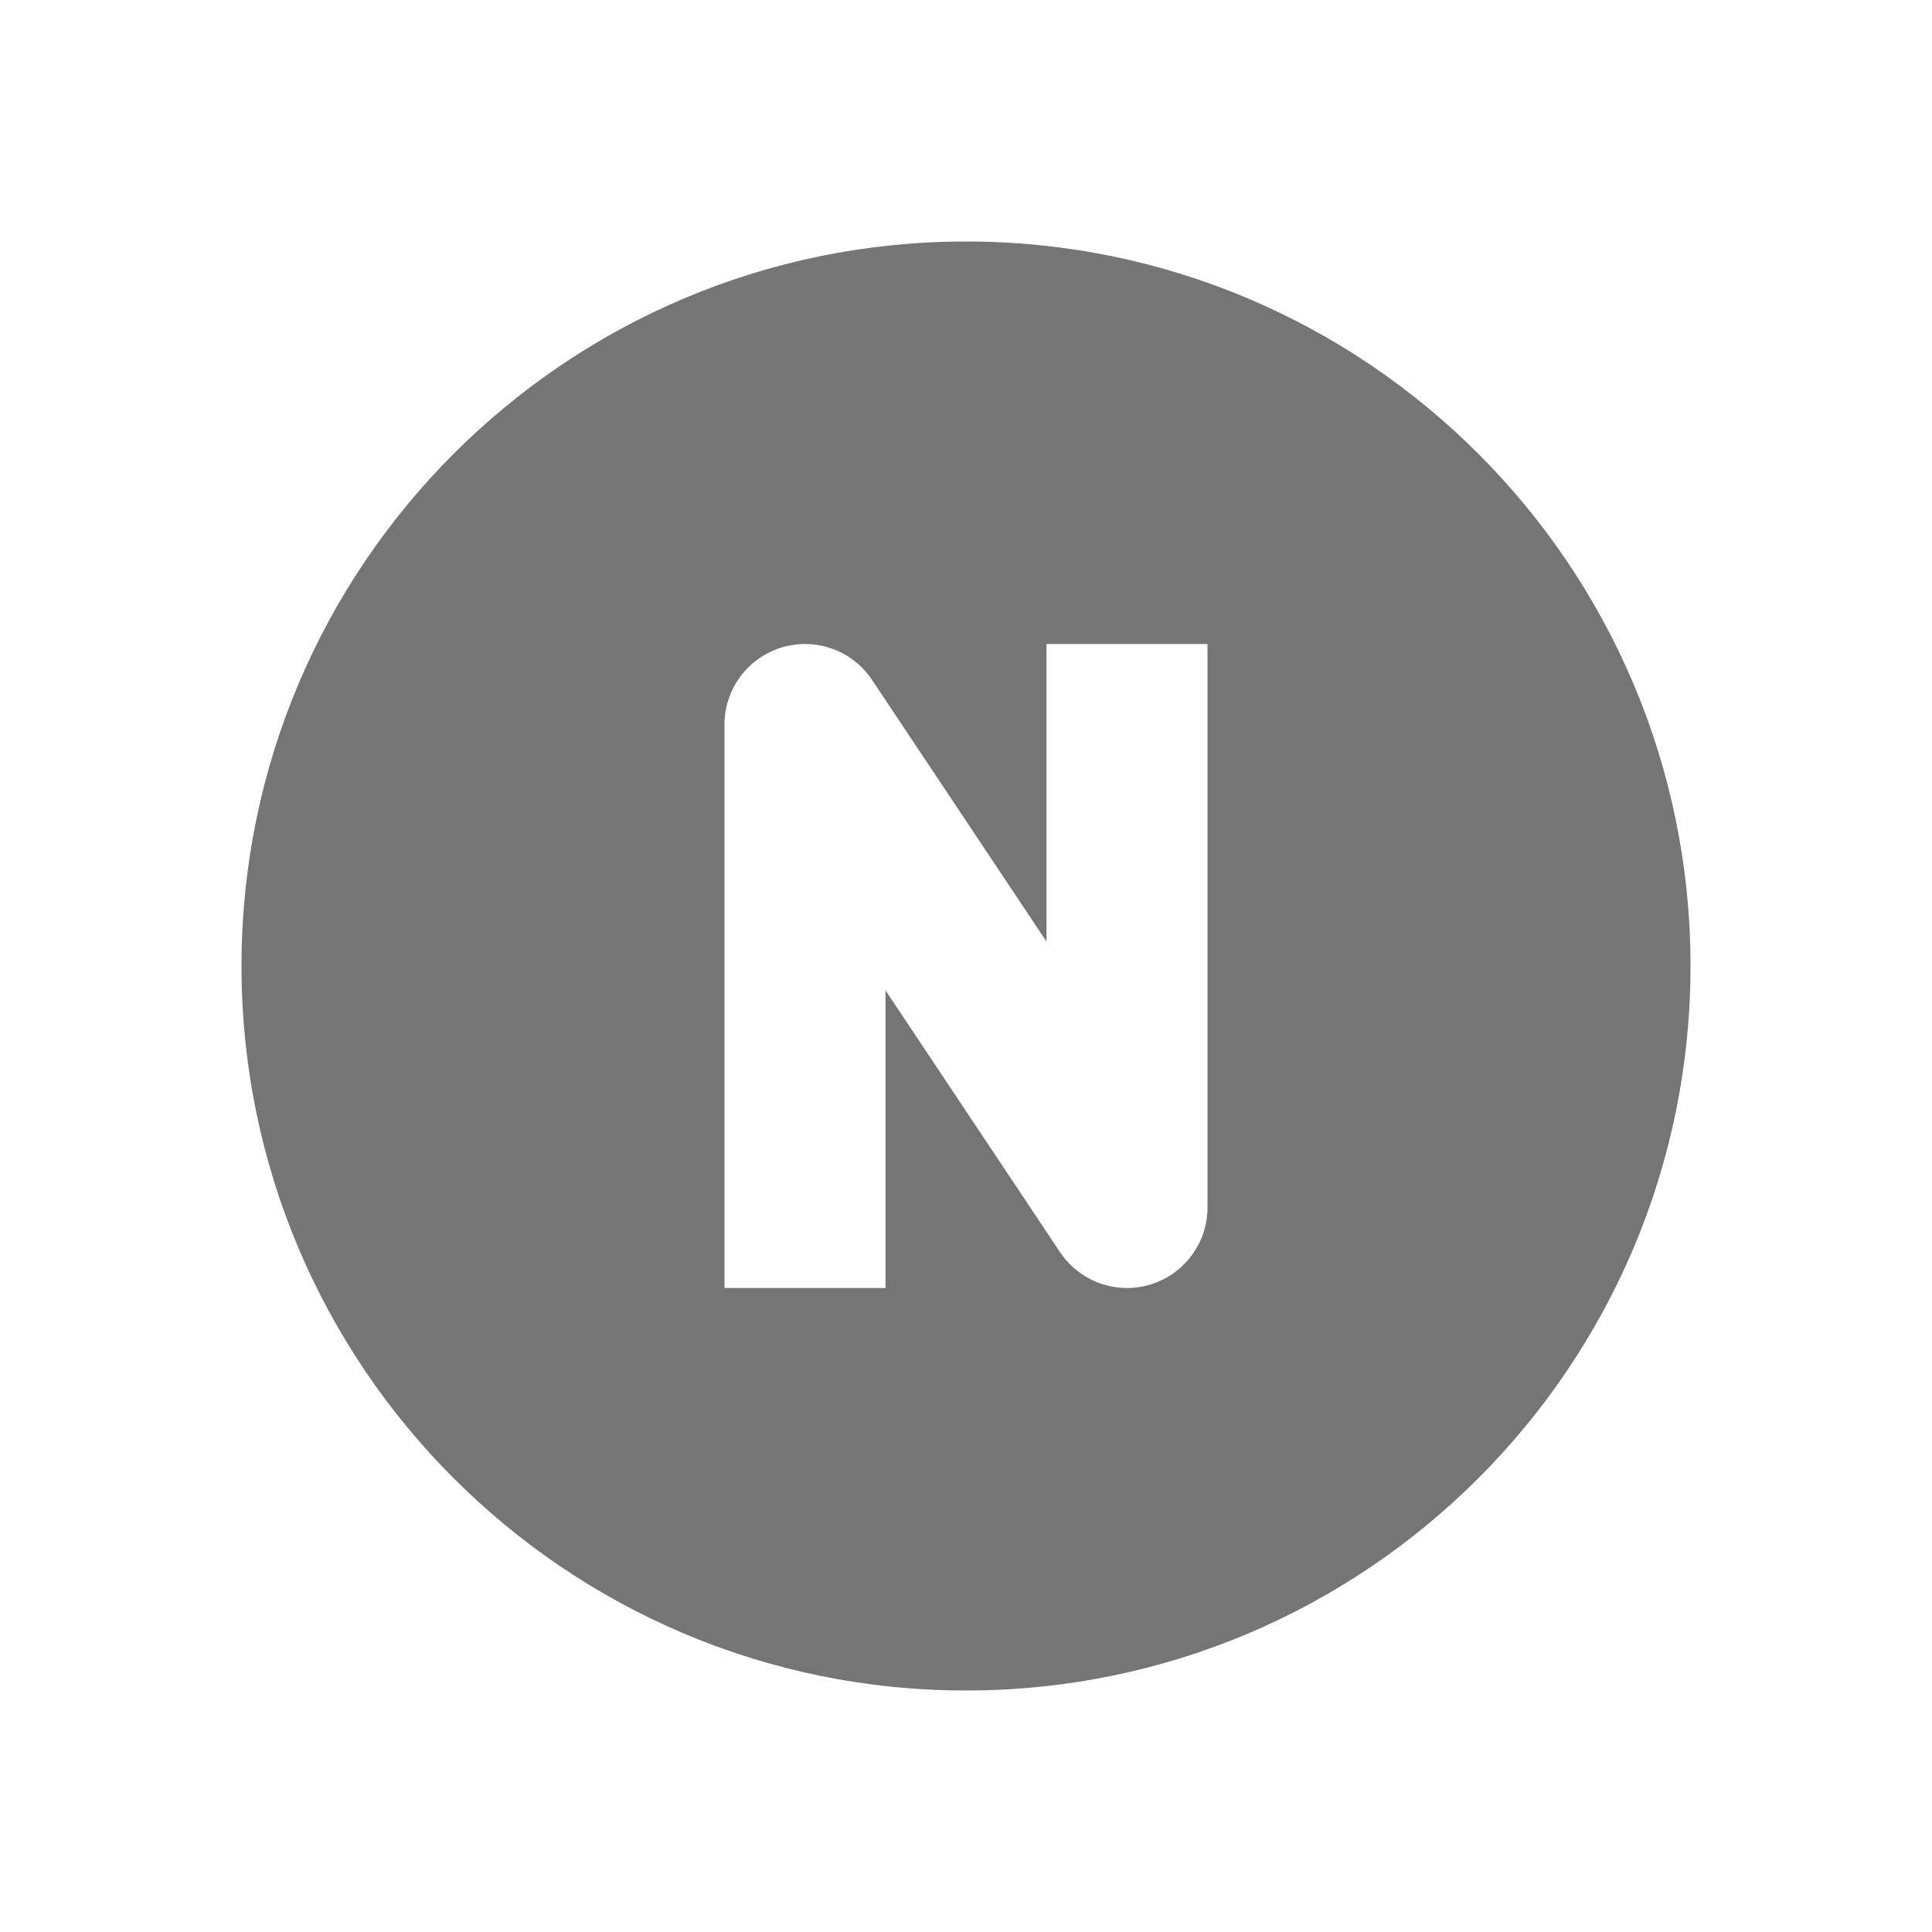 <?xml version="1.0" encoding="utf-8"?>
<!-- Generator: Adobe Illustrator 17.1.0, SVG Export Plug-In . SVG Version: 6.00 Build 0)  -->
<!DOCTYPE svg PUBLIC "-//W3C//DTD SVG 1.1//EN" "http://www.w3.org/Graphics/SVG/1.1/DTD/svg11.dtd">
<svg version="1.1" xmlns="http://www.w3.org/2000/svg" xmlns:xlink="http://www.w3.org/1999/xlink" x="0px" y="0px" width="24px"
	 height="24px" viewBox="0 0 24 24" enable-background="new 0 0 24 24" xml:space="preserve">
<g id="Frame_-_24px">
	<rect x="0.002" y="0.002" fill="none" width="24" height="24"/>
</g>
<g id="Filled_Icons">
	<path fill="#757575" d="M12,3c-4.97,0-9,4.03-9,9c0,4.971,4.03,9,9,9s9-4.029,9-9C21,7.03,16.97,3,12,3z M15,15
		c0,0.553-0.449,1-1,1c-0.328,0-0.643-0.162-0.832-0.445L11,12.303V16H9V9c0-0.44,0.289-0.829,0.71-0.957
		c0.421-0.128,0.877,0.035,1.122,0.402L13,11.697V8h2V15z"/>
</g>
</svg>
